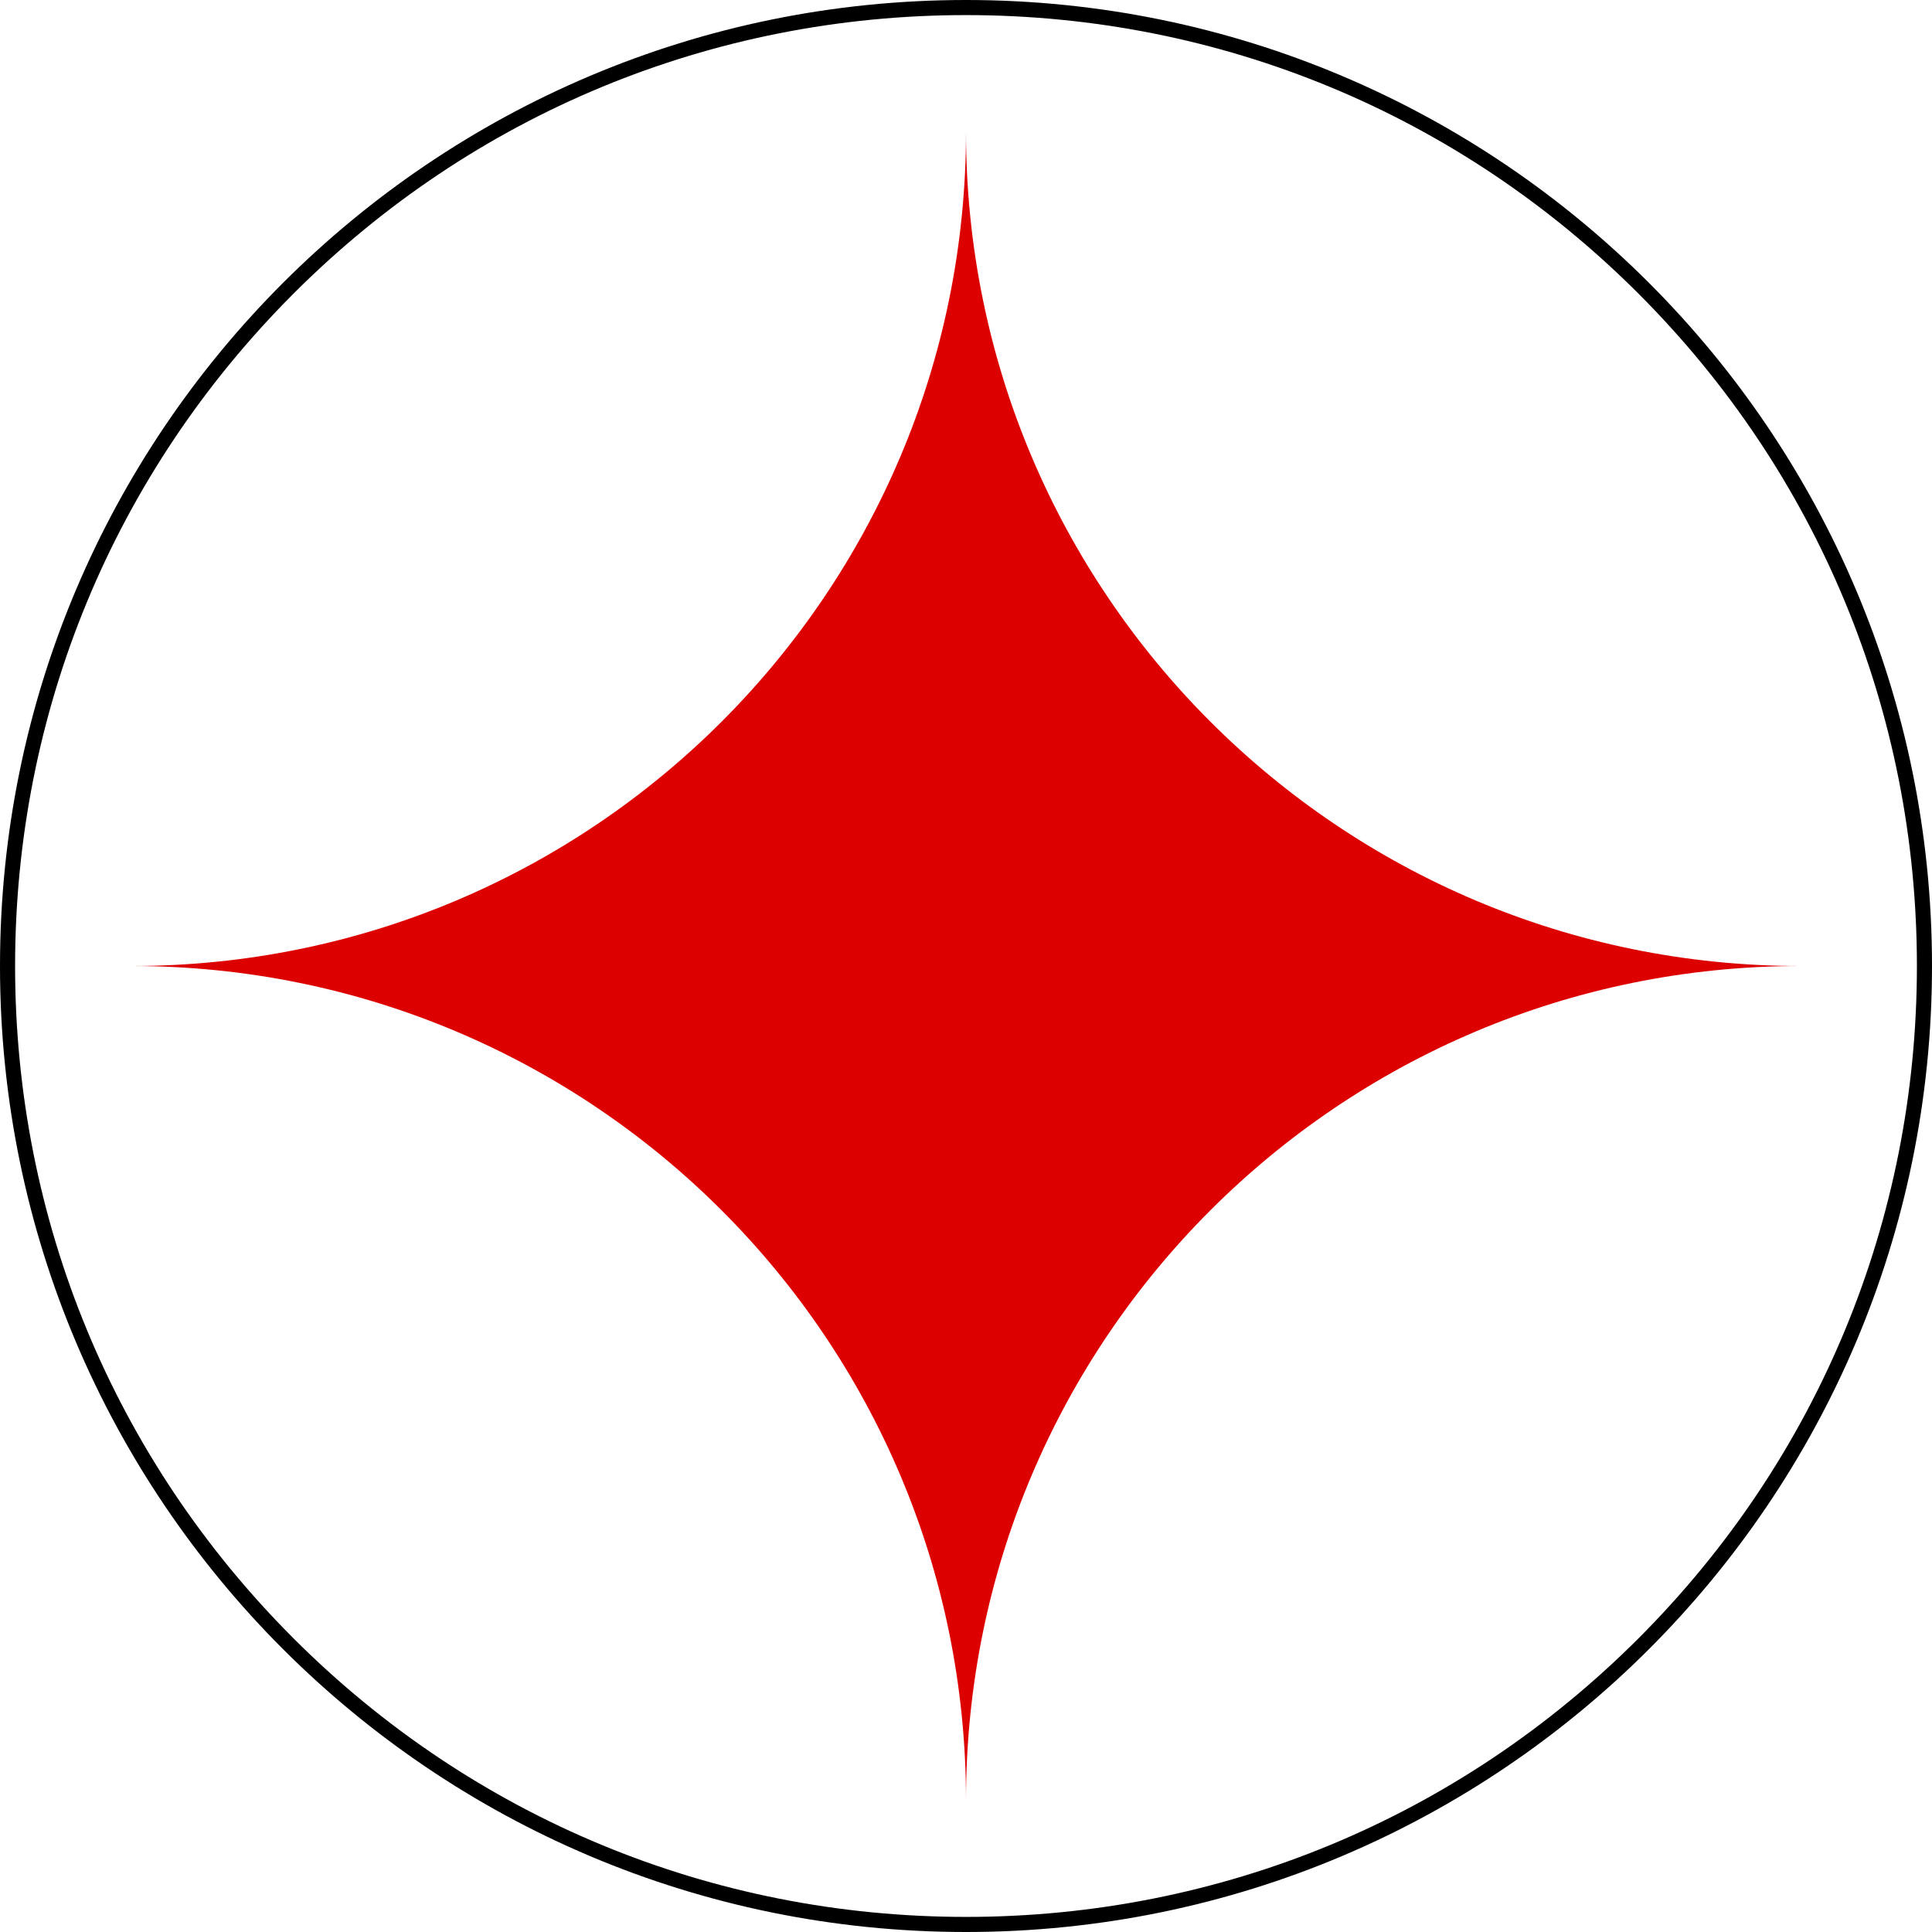 <?xml version="1.0" encoding="utf-8"?>
<!-- Generator: Adobe Illustrator 28.0.0, SVG Export Plug-In . SVG Version: 6.00 Build 0)  -->
<svg version="1.1" id="Layer_1" xmlns="http://www.w3.org/2000/svg" xmlns:xlink="http://www.w3.org/1999/xlink" x="0px" y="0px"
	 viewBox="0 0 256 256" style="enable-background:new 0 0 256 256;" xml:space="preserve">
<style type="text/css">
	.st0{fill:#DD0000;}
</style>
<g>
	<path class="st0" d="M238.55,128C177.49,128,128,78.51,128,17.45C128,78.51,78.51,128,17.45,128C78.51,128,128,177.49,128,238.55
		C128,177.49,177.49,128,238.55,128z"/>
</g>
<g>
	<path d="M128,2c33.66,0,65.3,13.11,89.1,36.9C240.89,62.7,254,94.34,254,128s-13.11,65.3-36.9,89.1
		c-23.8,23.8-55.44,36.9-89.1,36.9s-65.3-13.11-89.1-36.9C15.11,193.3,2,161.66,2,128s13.11-65.3,36.9-89.1S94.34,2,128,2 M128,0
		C57.31,0,0,57.31,0,128s57.31,128,128,128s128-57.31,128-128S198.69,0,128,0L128,0z"/>
</g>
</svg>

